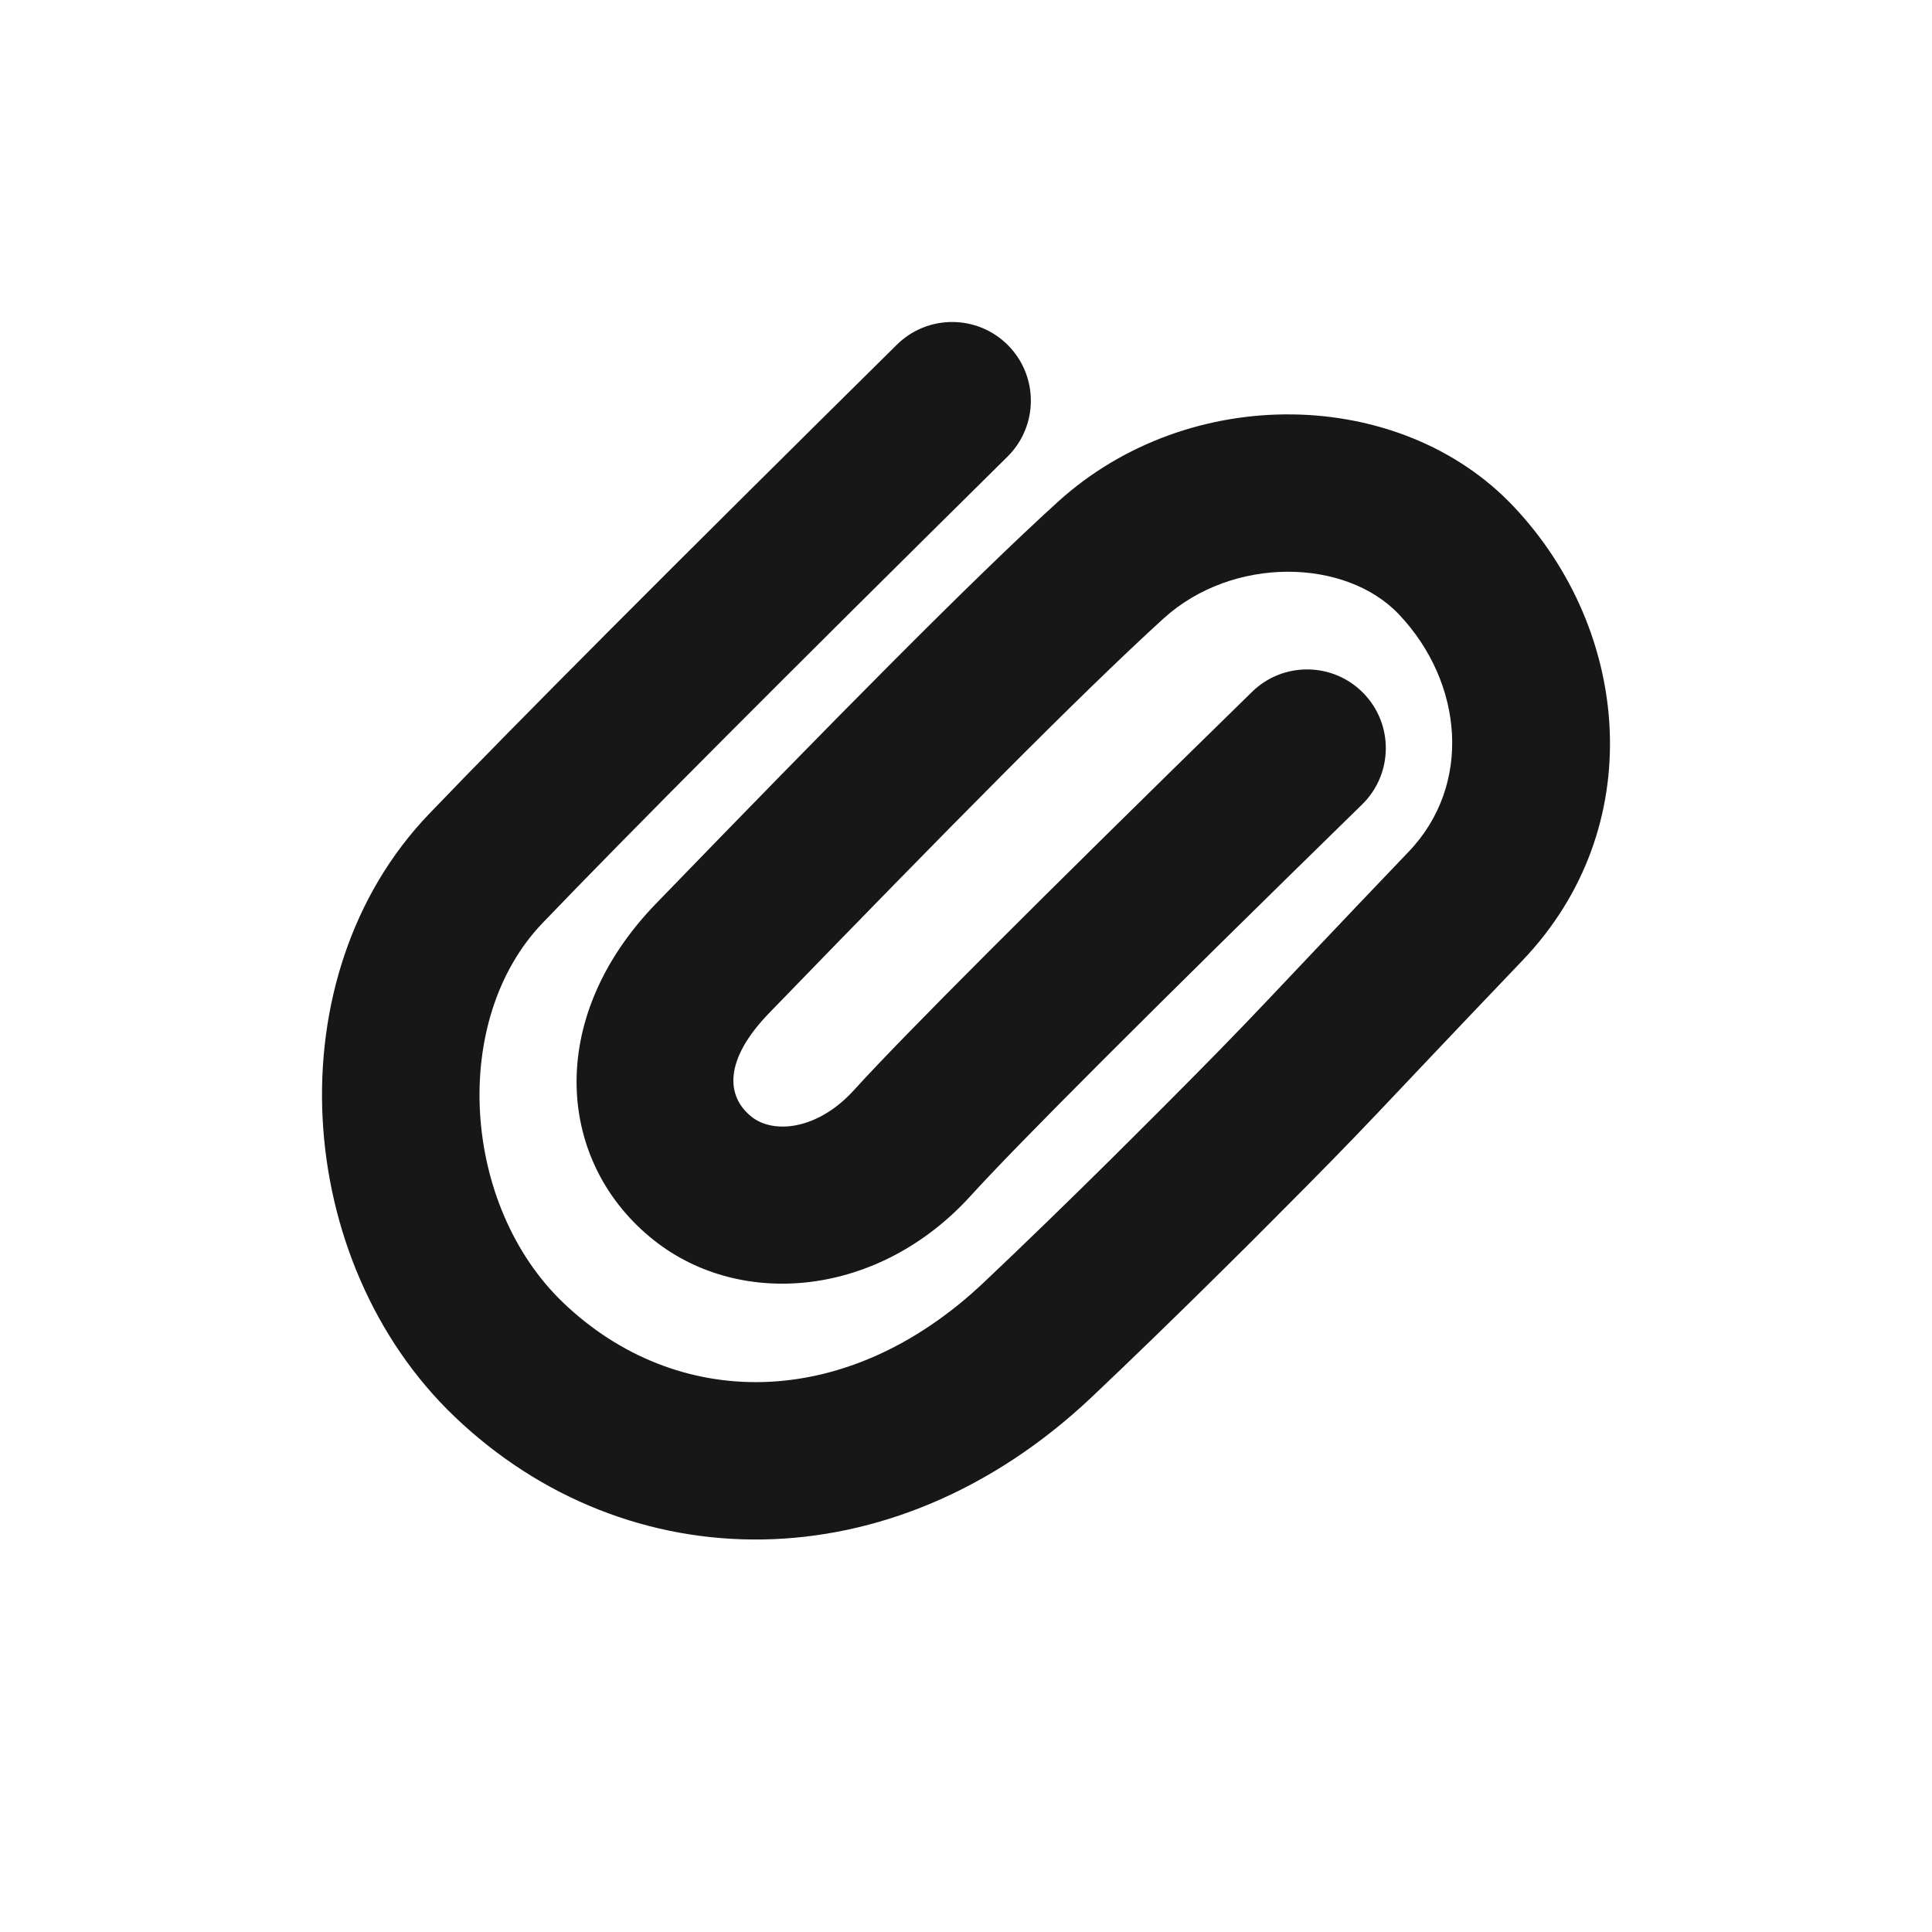 <?xml version="1.0" encoding="UTF-8"?>
<svg width="24px" height="24px" viewBox="0 0 24 24" version="1.1" xmlns="http://www.w3.org/2000/svg" xmlns:xlink="http://www.w3.org/1999/xlink">
    <!-- Generator: Sketch 64 (93537) - https://sketch.com -->
    <title>x5/icon/clip</title>
    <desc>Created with Sketch.</desc>
    <g id=".x5/icon/clip" stroke="none" stroke-width="1"  fill-rule="evenodd">
        <g transform="translate(4, 4)" fill="#171718" id="Path-2">
            <path d="M7.141,0.282 C7.525,-0.097 8.144,-0.094 8.524,0.291 C8.903,0.675 8.899,1.294 8.515,1.673 C5.727,4.428 3.801,6.36 2.741,7.465 C1.584,8.671 1.738,10.981 2.999,12.185 C4.395,13.519 6.502,13.556 8.219,11.933 C8.713,11.466 9.246,10.949 9.816,10.385 C10.015,10.188 10.217,9.986 10.424,9.779 C11.707,8.492 11.557,8.612 13.5,6.579 C14.292,5.751 14.179,4.478 13.379,3.633 C12.716,2.932 11.313,2.902 10.453,3.684 C9.432,4.613 7.748,6.32 5.555,8.584 C4.982,9.176 5.023,9.626 5.339,9.875 C5.611,10.089 6.158,10.038 6.608,9.542 C7.221,8.867 8.862,7.226 11.554,4.594 C11.94,4.217 12.559,4.224 12.936,4.61 C13.314,4.996 13.307,5.615 12.921,5.993 C10.262,8.592 8.632,10.223 8.056,10.857 C6.921,12.107 5.215,12.266 4.13,11.412 C2.92,10.46 2.755,8.664 4.15,7.224 C6.378,4.923 8.072,3.206 9.138,2.237 C10.775,0.748 13.394,0.805 14.799,2.288 C16.268,3.839 16.485,6.287 14.914,7.93 C12.961,9.974 13.105,9.86 11.808,11.16 C11.599,11.37 11.394,11.575 11.192,11.774 C10.612,12.348 10.068,12.876 9.562,13.355 C7.08,15.701 3.788,15.644 1.648,13.599 C-0.368,11.673 -0.605,8.128 1.33,6.111 C2.405,4.99 4.341,3.049 7.141,0.282 Z"></path>
        </g>
    </g>
</svg>